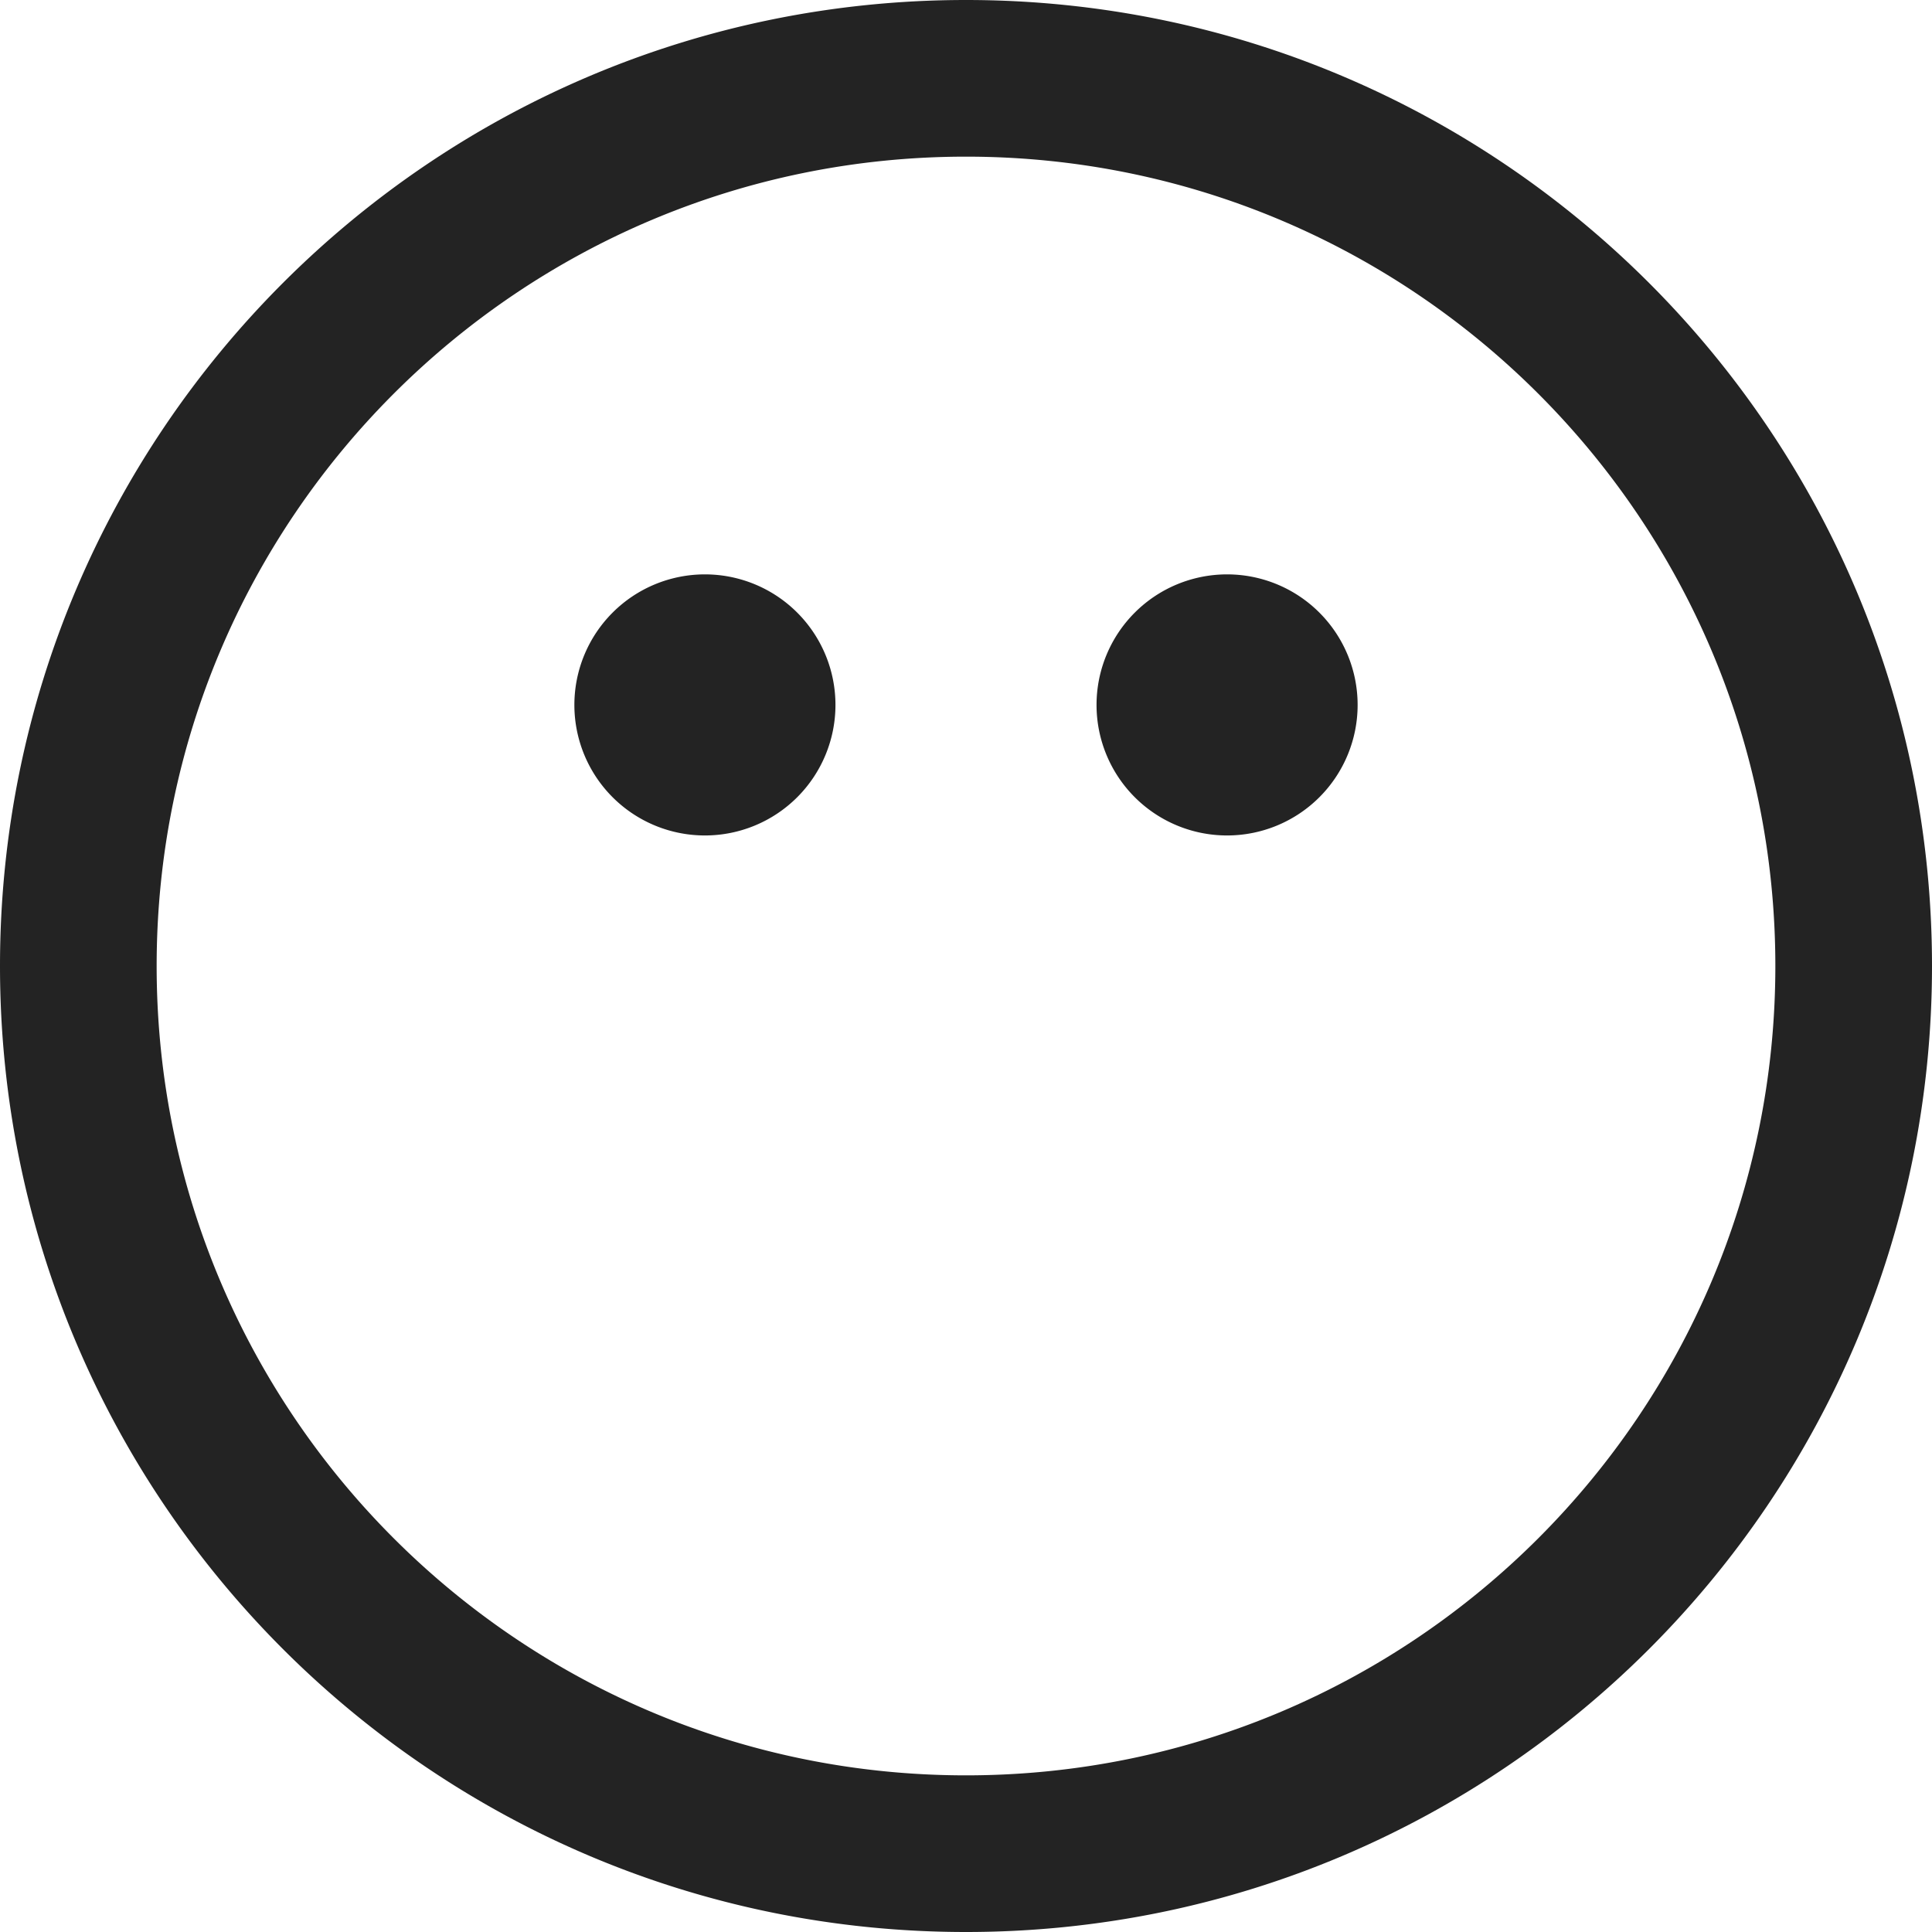 <svg width="37px" height="37px" viewBox="0 0 37 37" xmlns="http://www.w3.org/2000/svg">
    <title>
        sentiment-mute-m
    </title>
    <path d="M18.5 34C27.06 34 34 27.06 34 18.5 34 9.94 27.06 3 18.5 3 9.94 3 3 9.94 3 18.5 3 27.06 9.94 34 18.5 34zm0 3C8.283 37 0 28.717 0 18.5S8.283 0 18.5 0 37 8.283 37 18.5 28.717 37 18.5 37zm-5-21a2.5 2.5 0 1 0 0-5 2.5 2.5 0 0 0 0 5zm10 0a2.5 2.5 0 1 0 0-5 2.5 2.5 0 0 0 0 5z" fill="#232323"/>
</svg>
